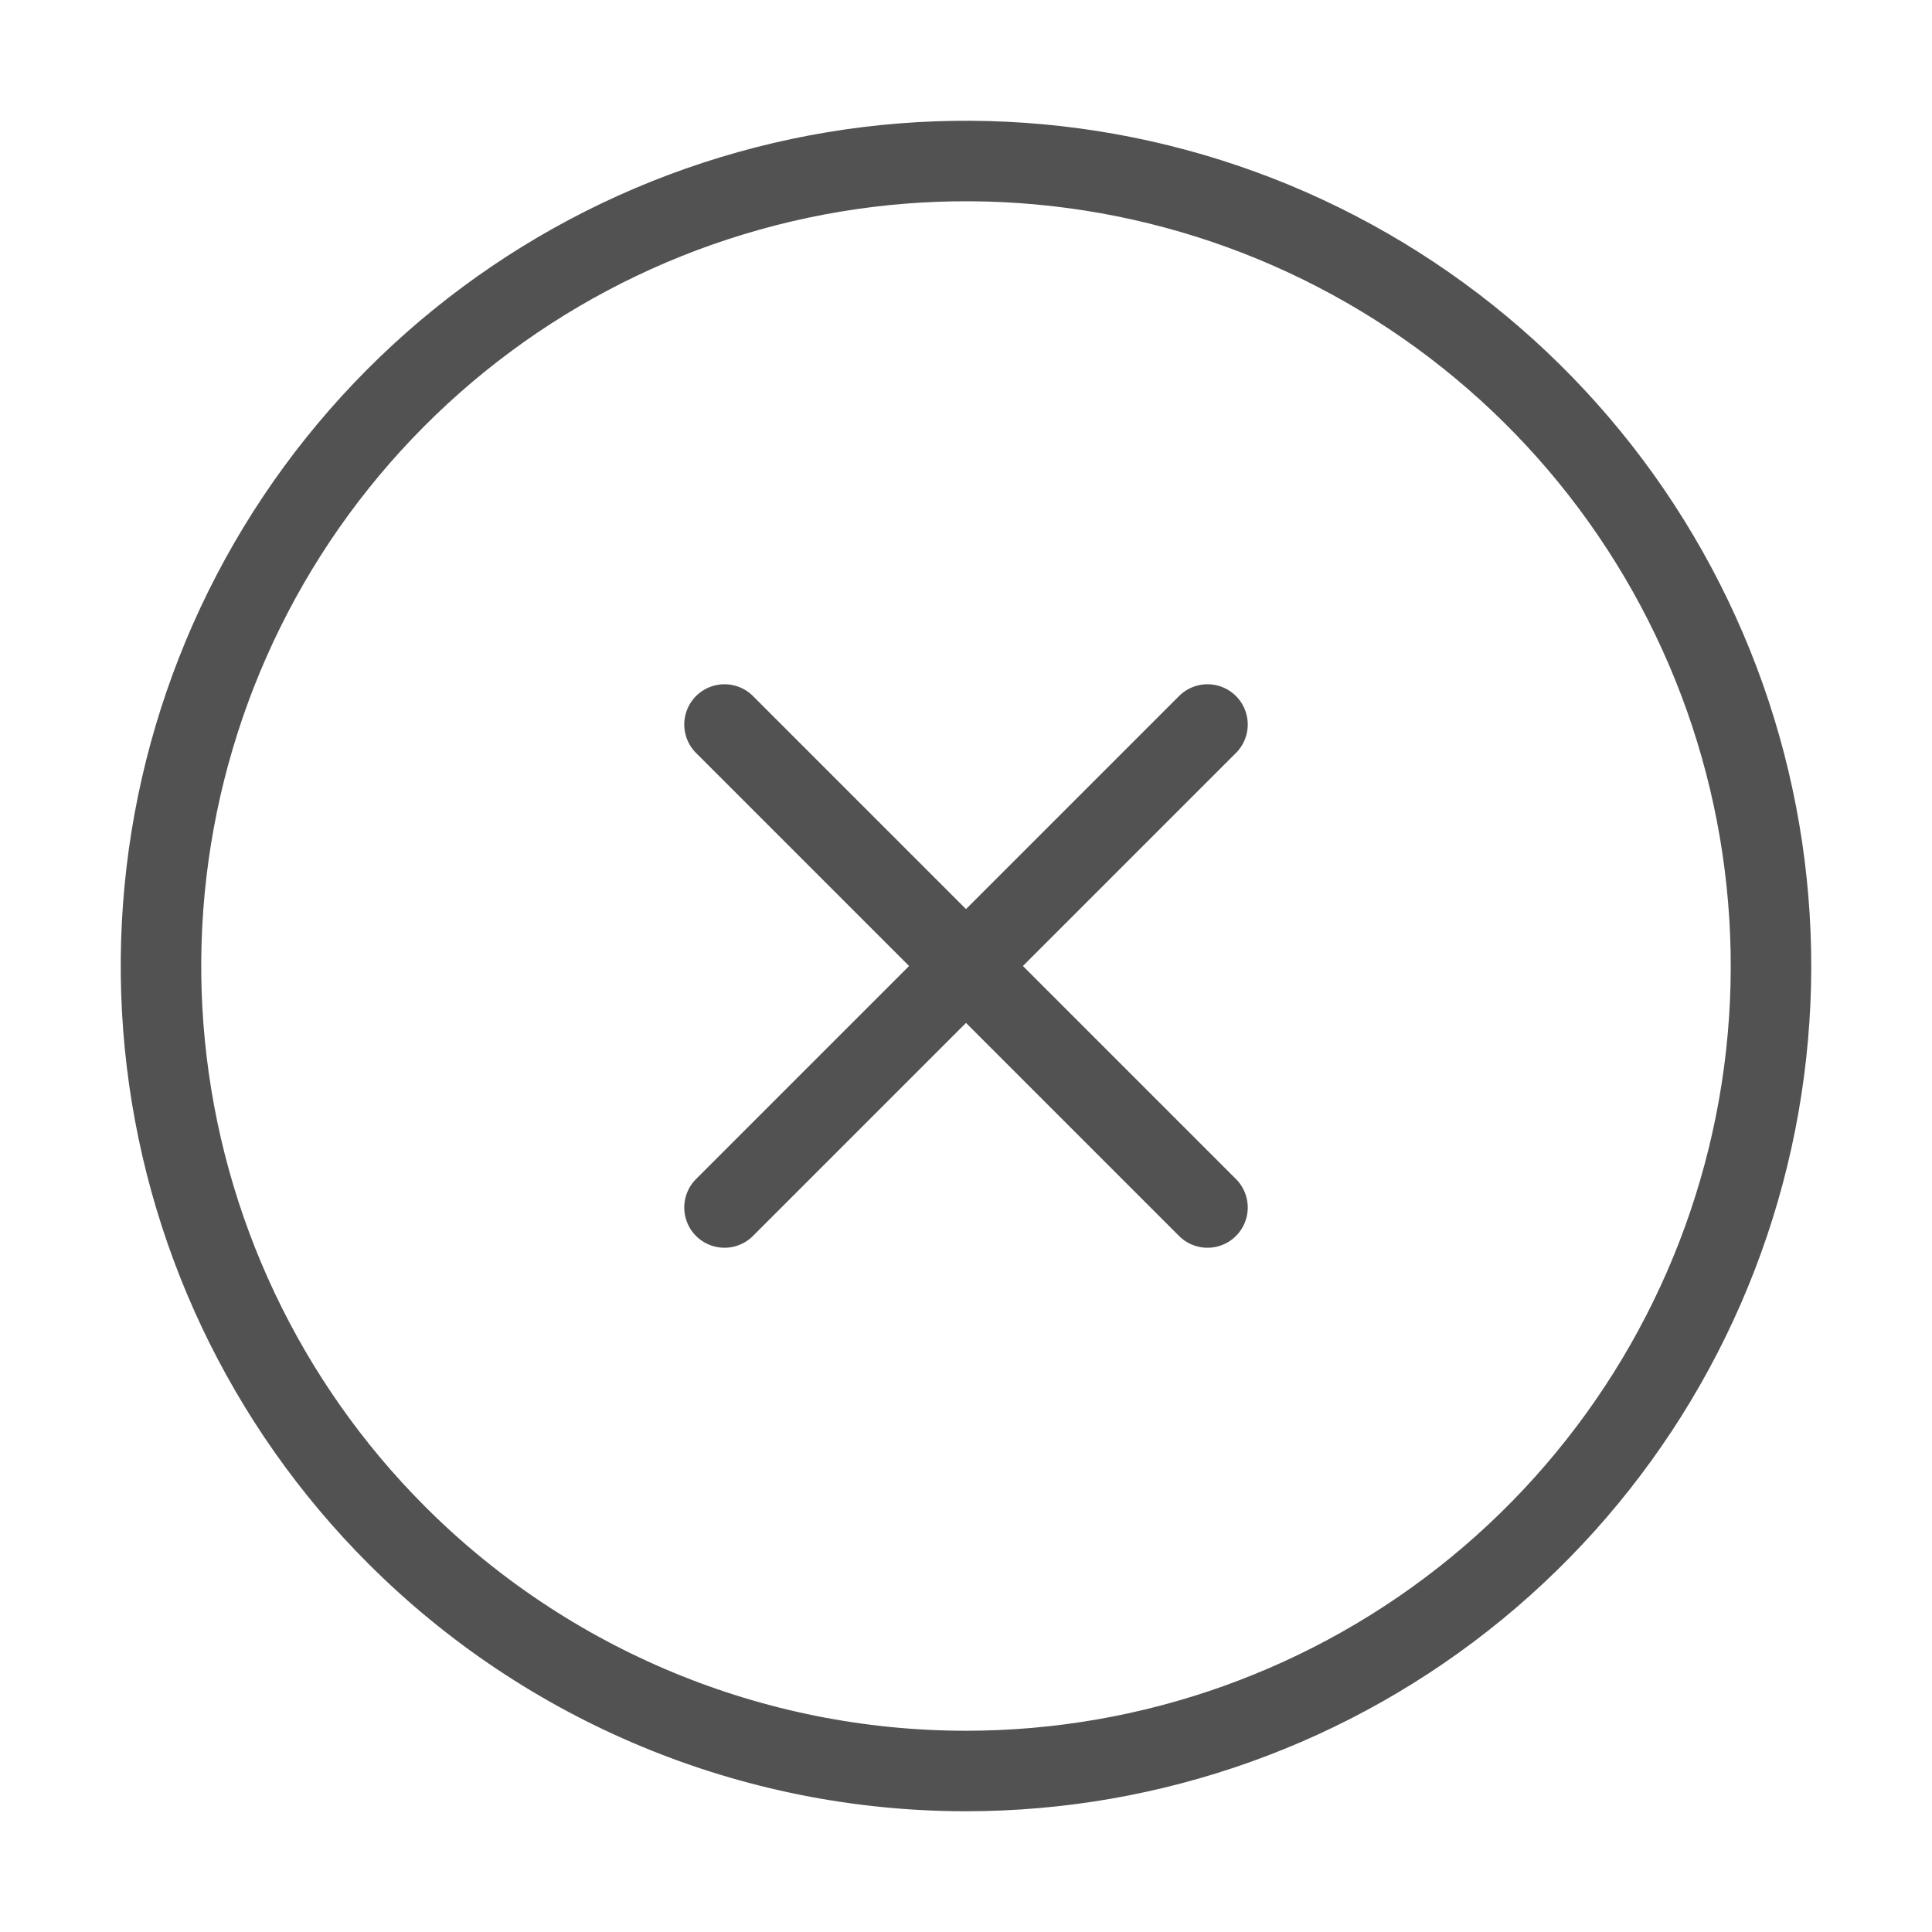 <svg width="24" height="24" viewBox="0 0 24 24" fill="none" xmlns="http://www.w3.org/2000/svg">
<path d="M12 22C14.313 22 16.555 21.198 18.344 19.73C20.132 18.262 21.357 16.22 21.808 13.951C22.259 11.682 21.91 9.327 20.819 7.286C19.729 5.246 17.964 3.647 15.827 2.761C13.69 1.876 11.311 1.759 9.097 2.431C6.883 3.102 4.971 4.521 3.685 6.444C2.4 8.368 1.821 10.678 2.048 12.98C2.275 15.283 3.293 17.435 4.929 19.071C6.804 20.946 9.348 22 12 22V22Z" stroke="#525252" stroke-linecap="round" stroke-linejoin="round"/>
<path d="M9 15L15 9" stroke="#525252" stroke-linecap="round" stroke-linejoin="round"/>
<path d="M9 9L15 15" stroke="#525252" stroke-linecap="round" stroke-linejoin="round"/>
</svg>
